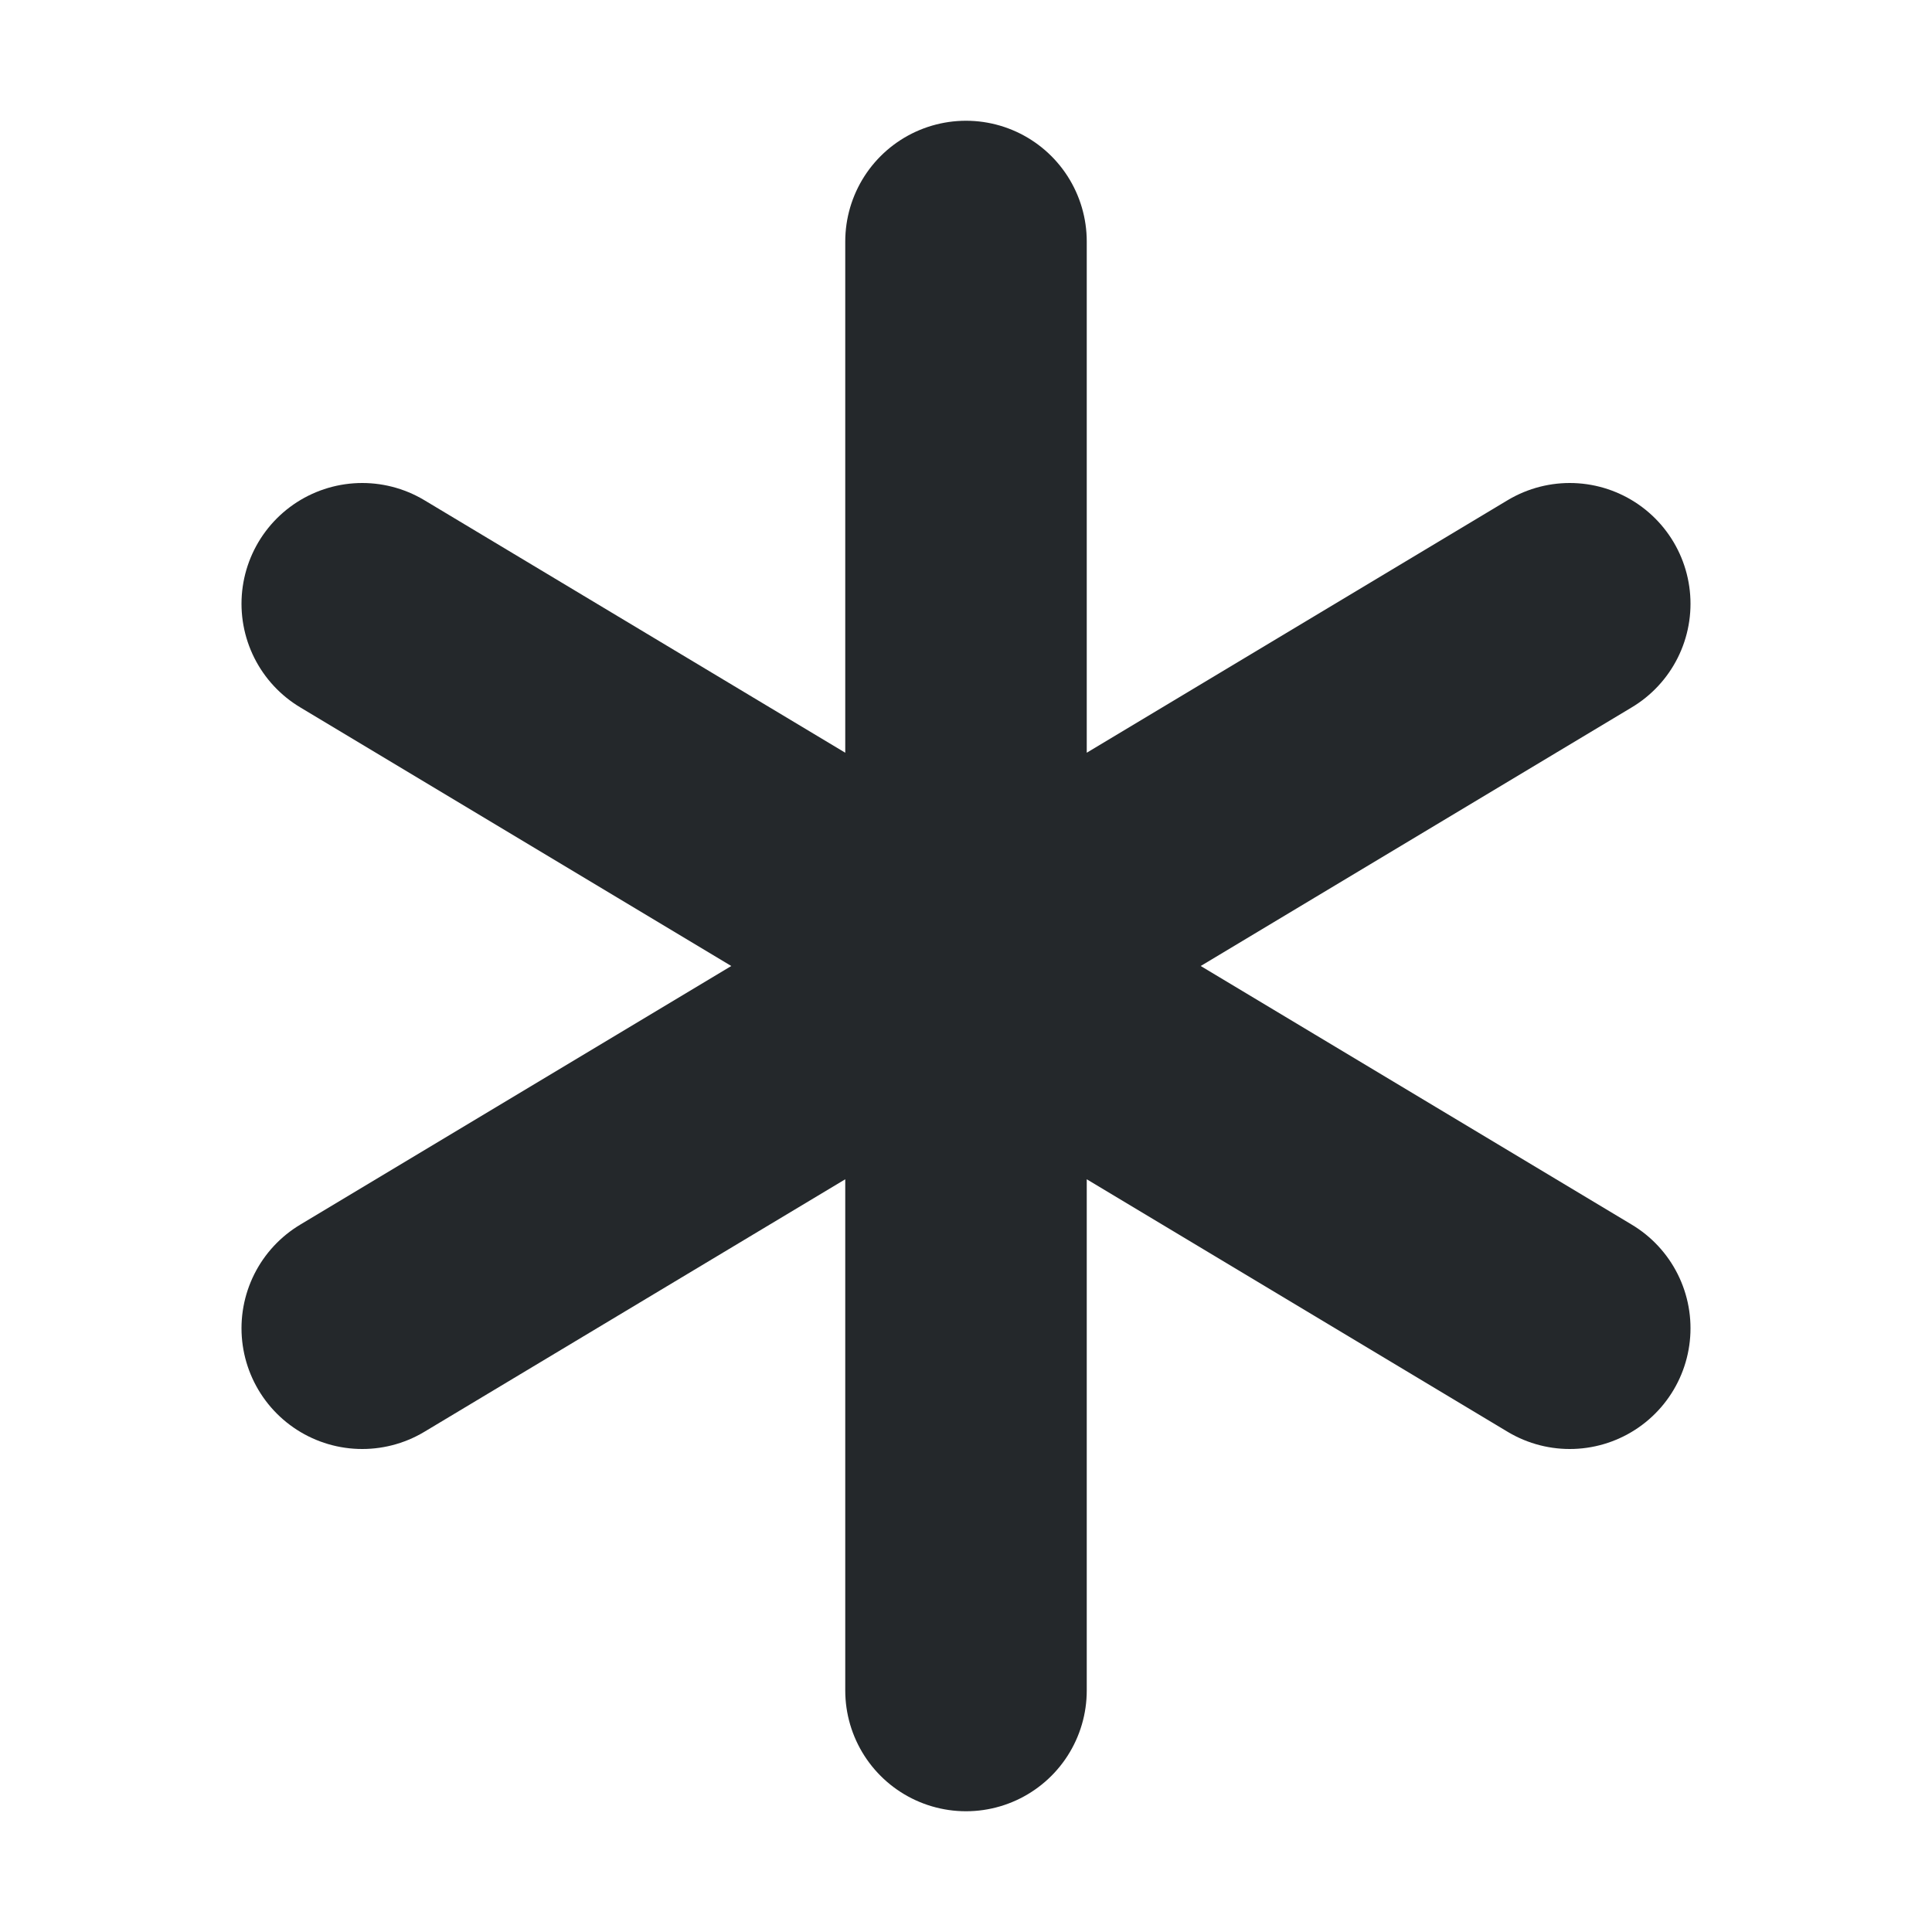 <svg width="16" height="16" viewBox="0 0 16 16" fill="none" xmlns="http://www.w3.org/2000/svg">
<path d="M8 2V14M3 5L13 11M13 5L3 11" stroke="#24282B" stroke-width="2" stroke-linecap="round" stroke-linejoin="round"/>
</svg>
